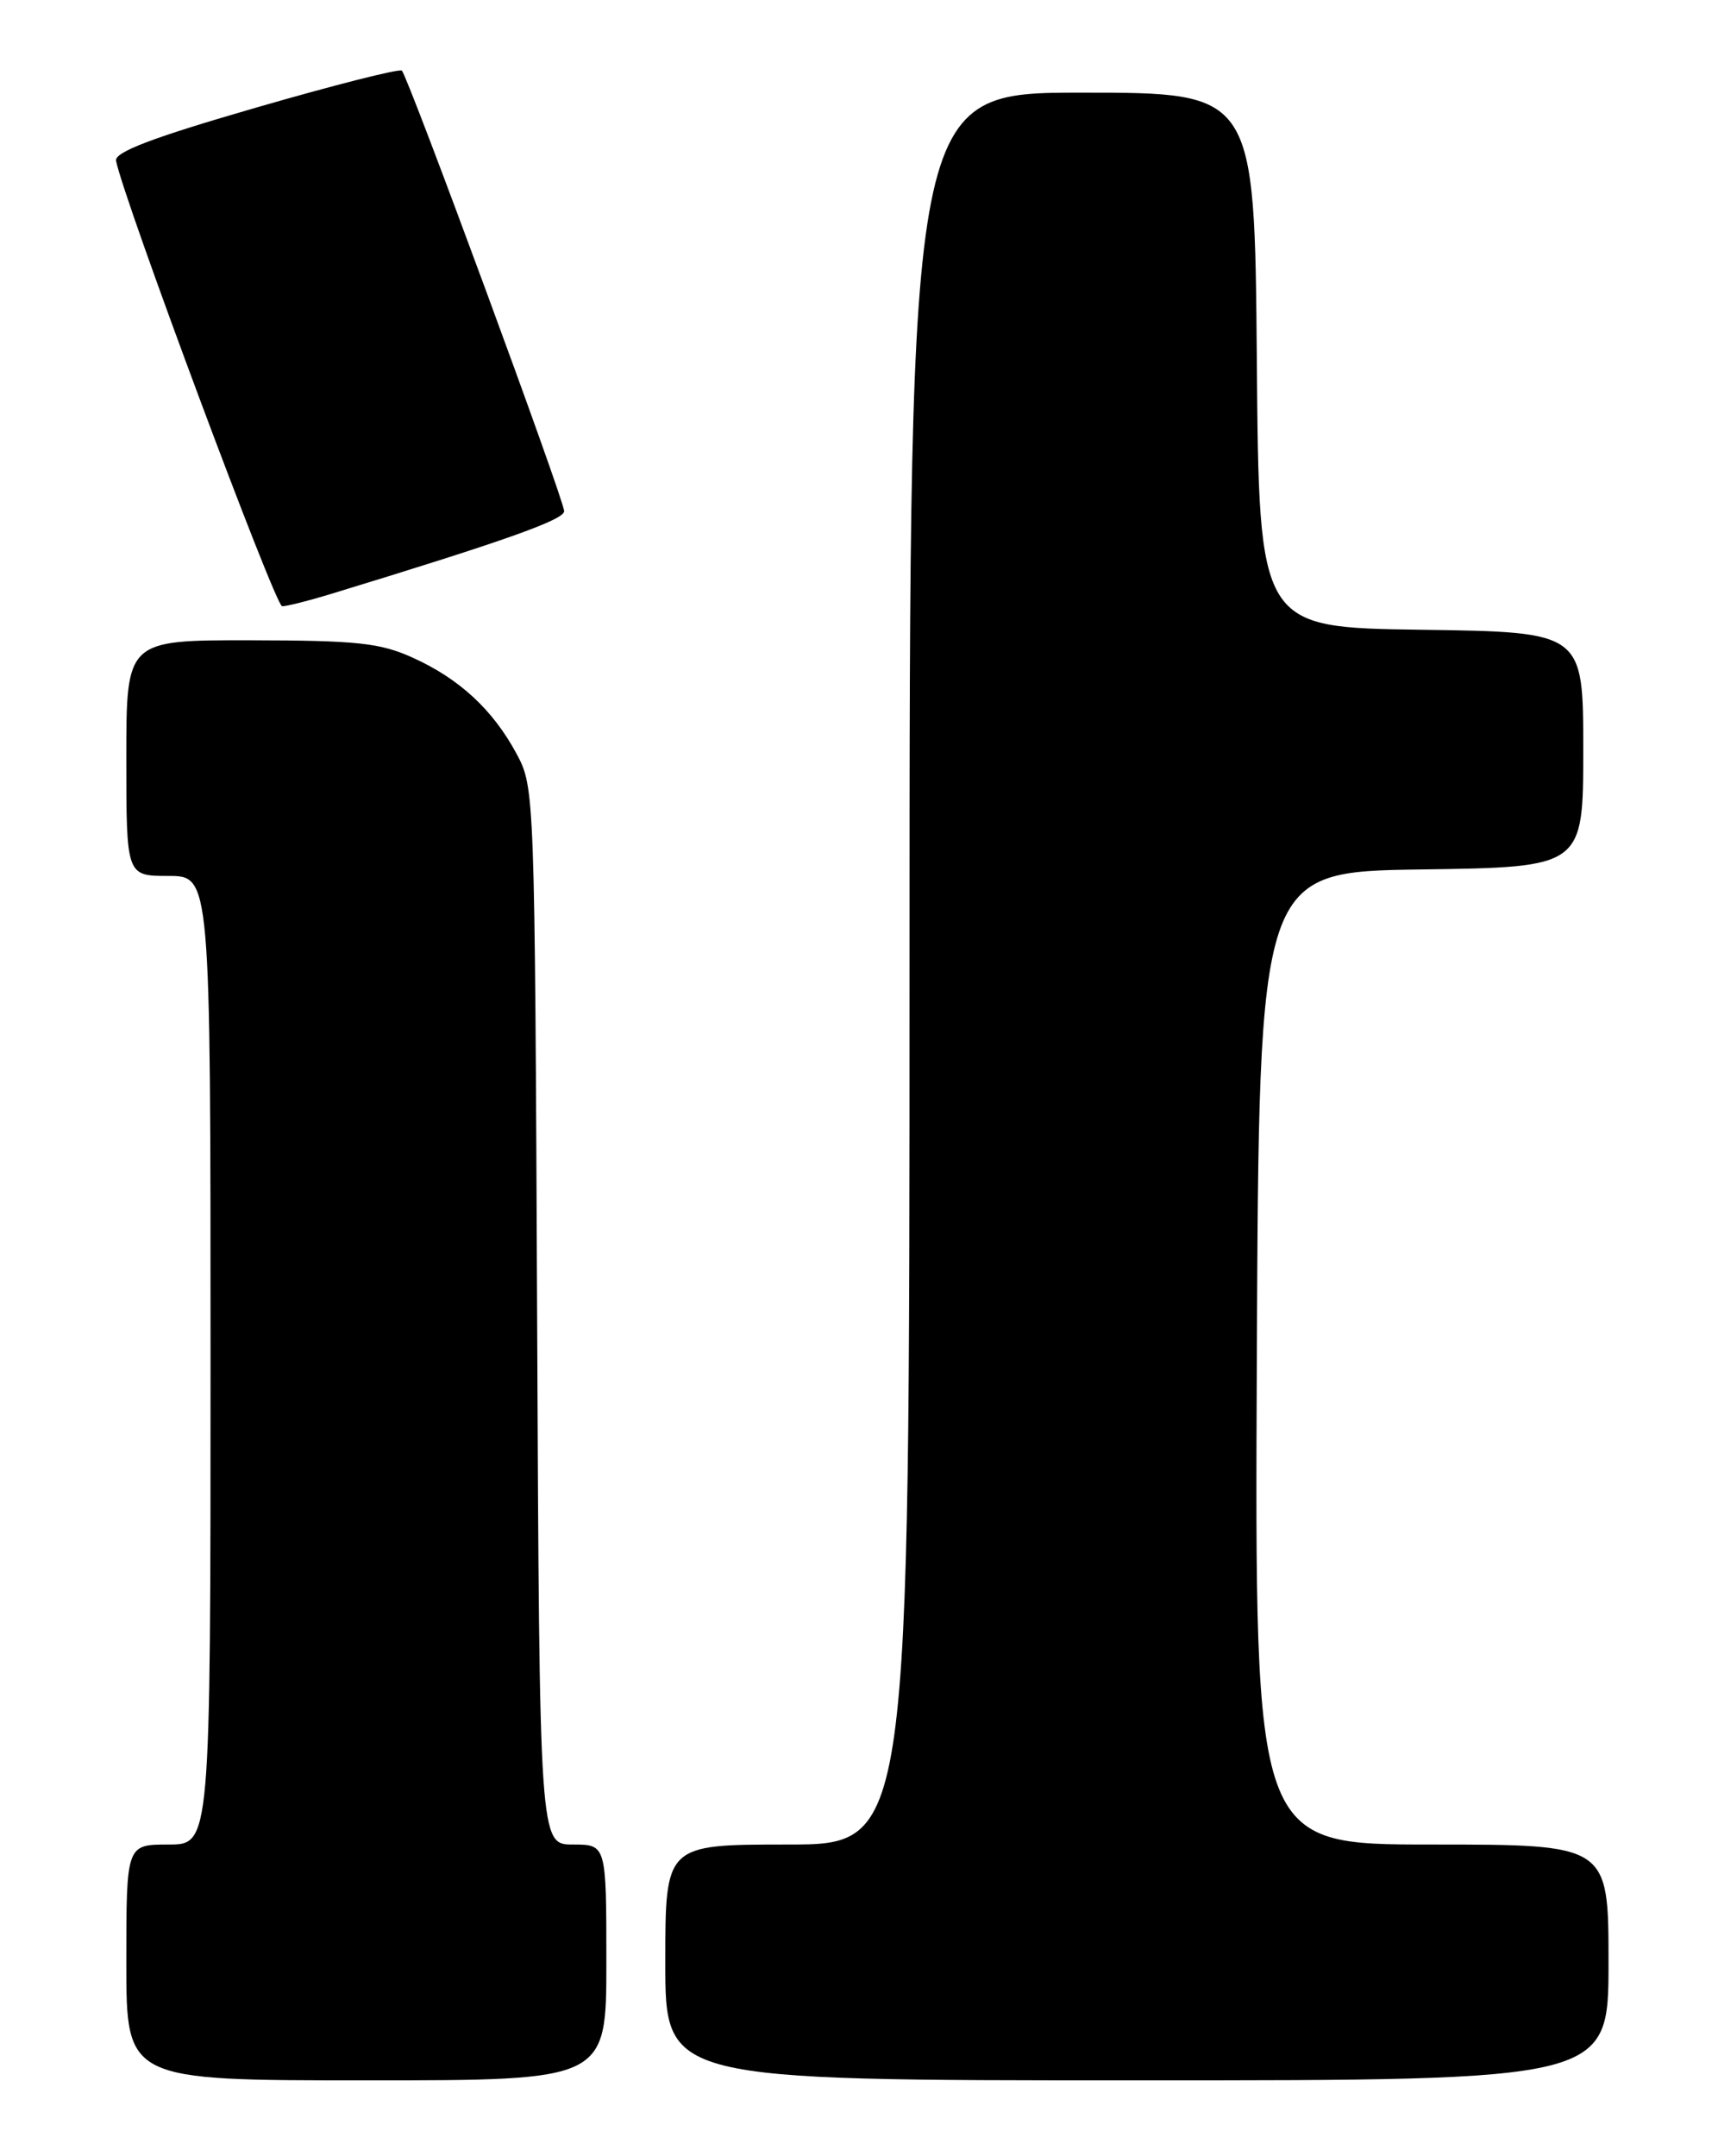 <?xml version="1.0" encoding="UTF-8" standalone="no"?>
<!DOCTYPE svg PUBLIC "-//W3C//DTD SVG 1.1//EN" "http://www.w3.org/Graphics/SVG/1.1/DTD/svg11.dtd" >
<svg xmlns="http://www.w3.org/2000/svg" xmlns:xlink="http://www.w3.org/1999/xlink" version="1.1" viewBox="0 0 204 256">
 <g >
 <path fill="currentColor"
d=" M 72.00 233.00 C 72.00 219.00 72.00 219.00 68.03 219.00 C 64.06 219.00 64.06 219.00 63.78 156.25 C 63.50 94.13 63.48 93.46 61.34 89.50 C 58.52 84.26 54.55 80.59 49.00 78.08 C 45.13 76.33 42.42 76.04 29.75 76.02 C 15.00 76.00 15.00 76.00 15.00 90.00 C 15.00 104.00 15.00 104.00 20.00 104.00 C 25.00 104.00 25.00 104.00 25.00 161.50 C 25.00 219.00 25.00 219.00 20.00 219.00 C 15.00 219.00 15.00 219.00 15.00 233.00 C 15.00 247.00 15.00 247.00 43.50 247.00 C 72.00 247.00 72.00 247.00 72.00 233.00 Z  M 191.00 233.00 C 191.00 219.00 191.00 219.00 169.99 219.00 C 148.98 219.00 148.98 219.00 149.24 161.25 C 149.50 103.50 149.50 103.50 168.75 103.23 C 188.00 102.96 188.00 102.96 188.00 89.00 C 188.00 75.04 188.00 75.04 168.75 74.77 C 149.50 74.50 149.50 74.50 149.24 42.75 C 148.97 11.00 148.97 11.00 128.49 11.00 C 108.00 11.00 108.00 11.00 108.00 115.00 C 108.00 219.00 108.00 219.00 93.50 219.00 C 79.00 219.00 79.00 219.00 79.00 233.00 C 79.00 247.00 79.00 247.00 135.00 247.00 C 191.00 247.00 191.00 247.00 191.00 233.00 Z  M 39.00 70.61 C 59.82 64.26 67.00 61.72 66.99 60.69 C 66.99 59.37 48.48 9.15 47.72 8.39 C 47.45 8.12 39.65 10.10 30.37 12.79 C 18.10 16.34 13.58 18.06 13.78 19.09 C 14.68 23.71 32.68 71.97 33.50 71.98 C 34.05 71.98 36.52 71.36 39.00 70.61 Z "/>
</g>
</svg>